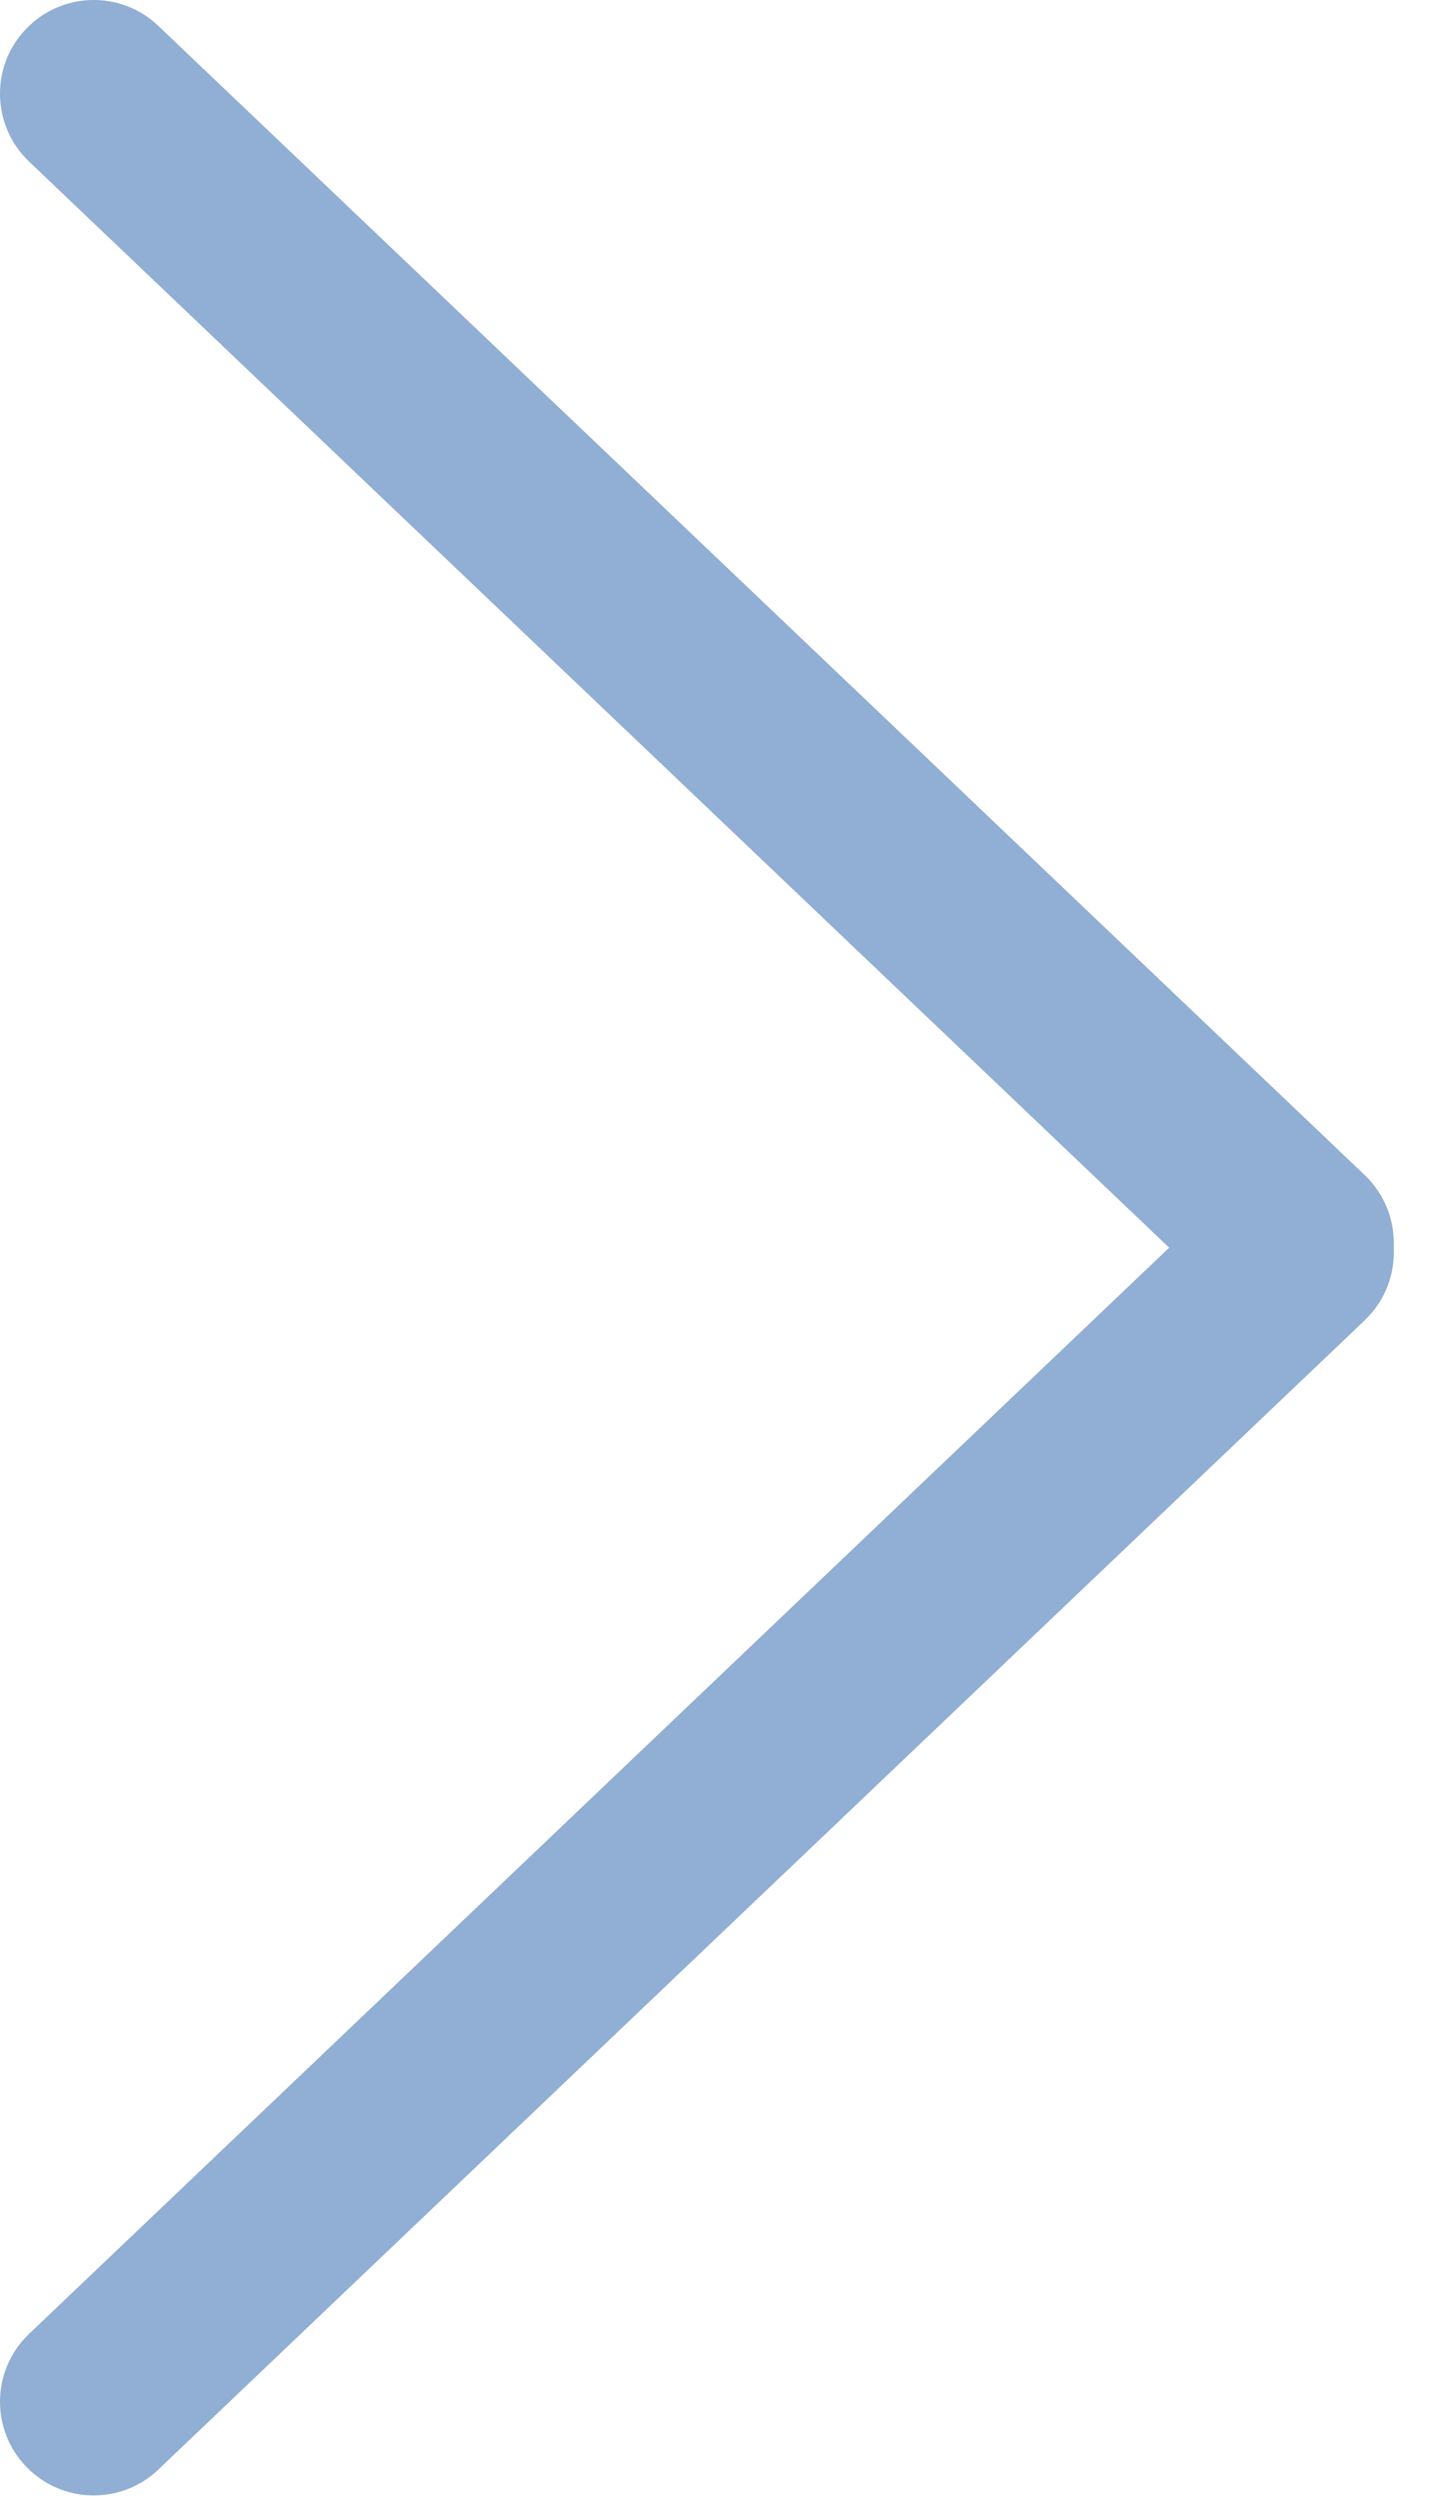 <svg width="23" height="40" viewBox="0 0 23 40" fill="none" xmlns="http://www.w3.org/2000/svg">
<path d="M2.534 0.414C1.935 -0.158 0.985 -0.134 0.414 0.466C-0.158 1.065 -0.134 2.015 0.466 2.586L18.713 19.964L0.466 37.343C-0.134 37.914 -0.158 38.863 0.414 39.463C0.985 40.063 1.935 40.086 2.534 39.515L21.844 21.125C22.172 20.812 22.328 20.385 22.307 19.964C22.328 19.544 22.172 19.117 21.844 18.803L2.534 0.414Z" fill="#91AED4"/>
</svg>
